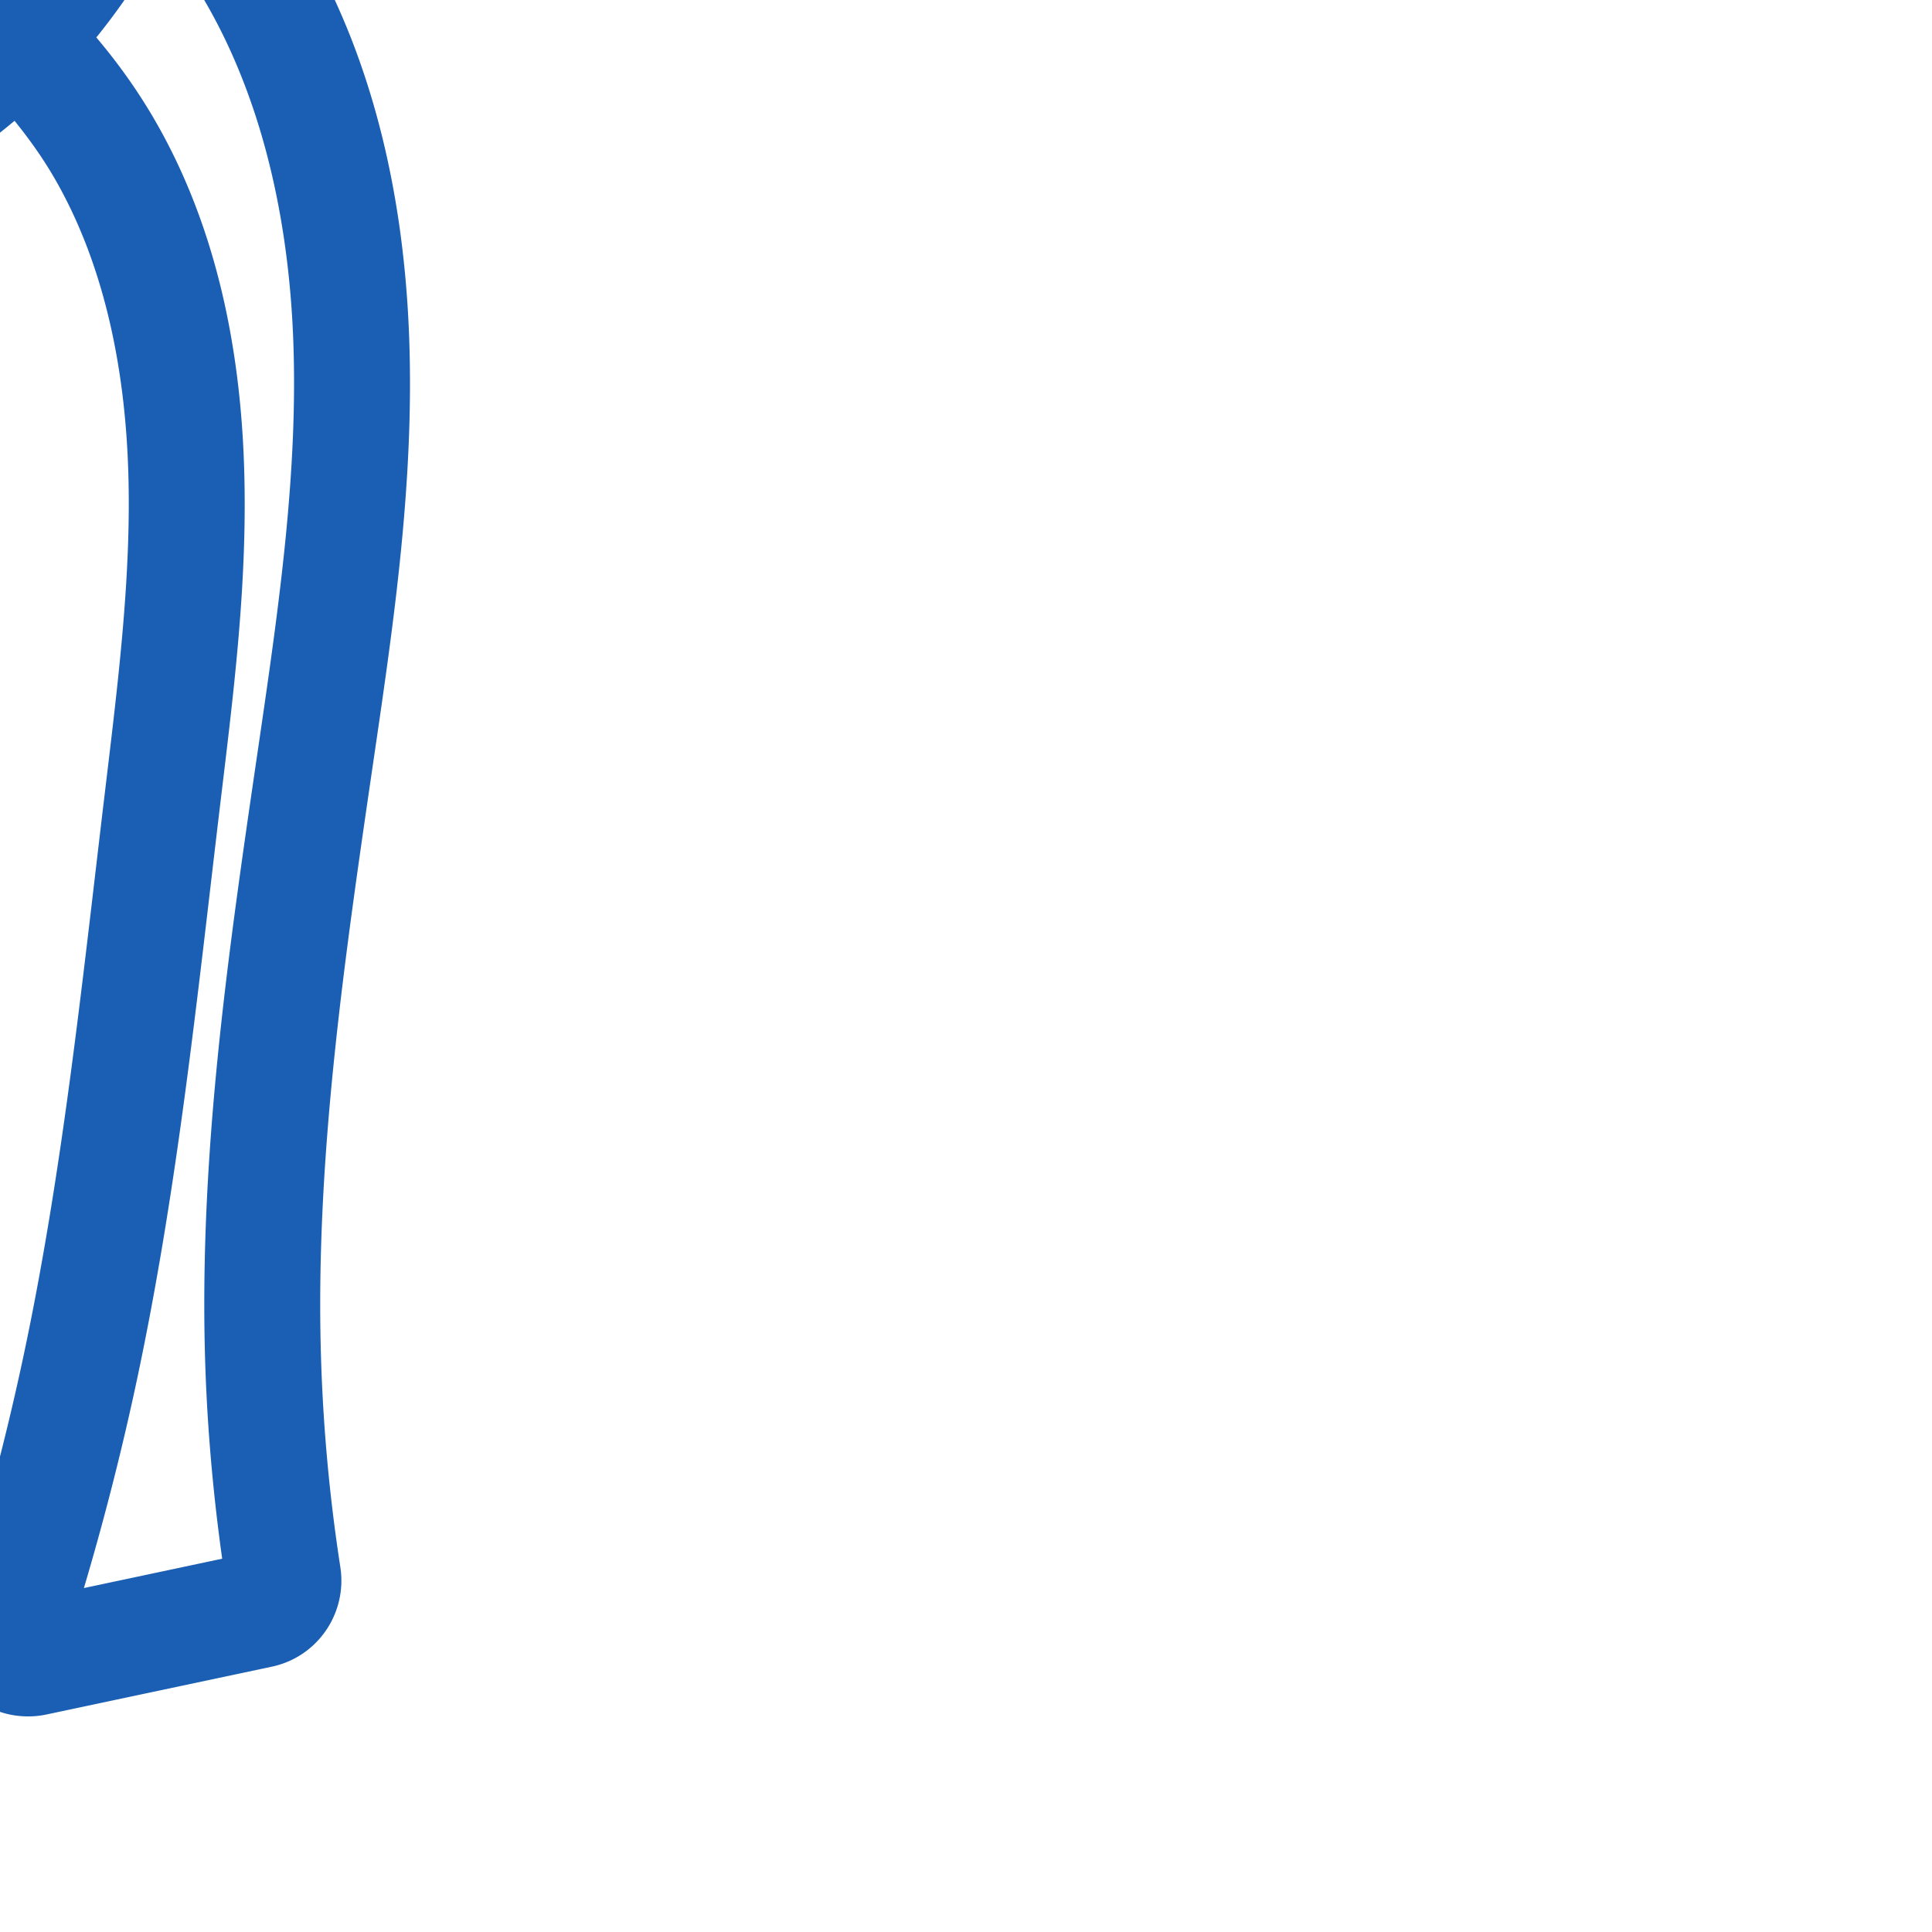 <svg:svg xmlns:cc="http://creativecommons.org/ns#" xmlns:dc="http://purl.org/dc/elements/1.1/" xmlns:inkscape="http://www.inkscape.org/namespaces/inkscape" xmlns:rdf="http://www.w3.org/1999/02/22-rdf-syntax-ns#" xmlns:sodipodi="http://sodipodi.sourceforge.net/DTD/sodipodi-0.dtd" xmlns:svg="http://www.w3.org/2000/svg" xml:space="preserve" width="1000" height="1000" version="1.1" style="clip-rule:evenodd;fill-rule:evenodd;image-rendering:optimizeQuality;shape-rendering:geometricPrecision;text-rendering:geometricPrecision" viewBox="0 0 1000 1000" id="svg10" sodipodi:docname="ീ.svg" inkscape:version="1.1.1 (3bf5ae0d25, 2021-09-20)"><sodipodi:namedview pagecolor="#ffffff" bordercolor="#666666" borderopacity="1" objecttolerance="10" gridtolerance="10" guidetolerance="10" inkscape:pageopacity="0" inkscape:pageshadow="2" inkscape:window-width="1920" inkscape:window-height="1009" id="namedview12" showgrid="false" inkscape:zoom="0.79682018" inkscape:cx="148.71611" inkscape:cy="392.81134" inkscape:window-x="0" inkscape:window-y="0" inkscape:window-maximized="1" inkscape:current-layer="svg10" showguides="true" inkscape:guide-bbox="true" inkscape:document-rotation="0" inkscape:snap-object-midpoints="false" inkscape:snap-page="false" inkscape:pagecheckerboard="0"><sodipodi:guide position="0,1000" orientation="0,1" id="guide16" inkscape:label="" inkscape:locked="true" inkscape:color="rgb(0,0,255)" /><sodipodi:guide position="1763.312,2036.169" orientation="1000,0" id="guide18" /><sodipodi:guide position="0,200" orientation="0,1" id="guide20" inkscape:label="base" inkscape:locked="true" inkscape:color="rgb(0,0,255)" /><inkscape:grid type="xygrid" id="grid24" originx="-473.376" originy="-489.692" /><sodipodi:guide position="0,0" orientation="0,1" id="guide34" inkscape:label="bottom" inkscape:locked="true" inkscape:color="rgb(0,0,255)" /><sodipodi:guide position="225.051,1693.319" orientation="0,1" id="guide44" inkscape:label="" inkscape:locked="false" inkscape:color="rgb(0,0,255)" /><sodipodi:guide position="0,900" orientation="0,1" id="guide46" inkscape:label="" inkscape:locked="true" inkscape:color="rgb(0,0,255)" /><sodipodi:guide position="189.827,900" orientation="-1,0" id="guide841" inkscape:label="width" inkscape:locked="false" inkscape:color="rgb(0,0,255)" /><sodipodi:guide position="0,1000" orientation="0,1000" id="guide860" /><sodipodi:guide position="1000,1000" orientation="1000,0" id="guide862" /><sodipodi:guide position="1000,0" orientation="0,-1000" id="guide864" /><sodipodi:guide position="0,0" orientation="-1000,0" id="guide866" /></sodipodi:namedview>
 <svg:defs id="defs4"><inkscape:path-effect effect="fillet_chamfer" id="path-effect855" is_visible="true" lpeversion="1" satellites_param="F,0,0,1,0,0,0,1 @ F,0,0,1,0,0,0,1 @ F,0,0,1,0,0,0,1 @ F,0,0,1,0,0,0,1 @ F,0,0,1,0,0,0,1 @ F,0,0,1,0,0,0,1 @ F,0,0,1,0,0,0,1 @ F,0,0,1,0,0,0,1 @ F,0,0,1,0,0,0,1 @ F,0,0,1,0,0,0,1 @ F,0,0,1,0,0,0,1 @ F,0,0,1,0,0,0,1 @ F,0,0,1,0,0,0,1 @ F,0,0,1,0,0,0,1 @ F,0,0,1,0,0,0,1 @ F,0,0,1,0,14.754,0,1 @ F,0,0,1,0,18.827,0,1 @ F,0,0,1,0,0,0,1 @ F,0,0,1,0,0,0,1 @ F,0,0,1,0,0,0,1 @ F,0,0,1,0,0,0,1 @ F,0,0,1,0,0,0,1 @ F,0,0,1,0,0,0,1 @ F,0,0,1,0,0,0,1 @ F,0,0,1,0,0,0,1 @ F,0,0,1,0,0,0,1 @ F,0,0,1,0,0,0,1 @ F,0,0,1,0,0,0,1 @ F,0,0,1,0,0,0,1 @ F,0,0,1,0,0,0,1 @ F,0,0,1,0,0,0,1" unit="px" method="auto" mode="F" radius="0" chamfer_steps="1" flexible="false" use_knot_distance="true" apply_no_radius="true" apply_with_radius="true" only_selected="true" hide_knots="false" /><inkscape:path-effect effect="spiro" id="path-effect858" is_visible="true" lpeversion="1" /><inkscape:path-effect effect="spiro" id="path-effect854" is_visible="true" lpeversion="1" />
  <svg:style type="text/css" id="style2">
   
    .fil0 {fill:#EF7F1A;fill-rule:nonzero}
   
  </svg:style>
 <inkscape:path-effect effect="spiro" id="path-effect1214" is_visible="true" lpeversion="1" /><inkscape:path-effect effect="spiro" id="path-effect1195" is_visible="true" lpeversion="1" /><inkscape:path-effect effect="spiro" id="path-effect992" is_visible="true" lpeversion="1" /><inkscape:path-effect effect="spiro" id="path-effect287" is_visible="true" lpeversion="1" /><inkscape:path-effect effect="spiro" id="path-effect1032" is_visible="true" lpeversion="1" /><inkscape:path-effect effect="spiro" id="path-effect1218" is_visible="true" lpeversion="1" /><inkscape:path-effect effect="spiro" id="path-effect309" is_visible="true" lpeversion="1" /><inkscape:path-effect effect="spiro" id="path-effect1525" is_visible="true" lpeversion="1" /><inkscape:path-effect effect="spiro" id="path-effect1343" is_visible="true" lpeversion="1" /></svg:defs>
 
<svg:g id="path979-0-6-9"><svg:path style="color:#000000;clip-rule:nonzero;fill:#1a5fb4;fill-rule:nonzero;stroke-linecap:round;stroke-linejoin:round;-inkscape-stroke:none;paint-order:fill stroke markers;shape-rendering:auto" d="M -191.391,-214.41 C -228.919,-213.906 -266.922,-207.056 -302.314,-189.641 C -330.74,-175.654 -356.581,-155.029 -375.371,-127.937 C -394.259,-100.706 -405.332,-67.624 -404.137,-33.244 C -403.262,-8.104 -395.877,16.034 -383.818,37.283 C -371.788,58.482 -355.359,76.449 -336.51,90.723 C -298.849,119.242 -253.198,132.085 -208.879,134.74 C -144.935,138.571 -80.694,121.655 -26.688,87.635 C -14.692,80.078 -3.308,71.625 7.527,62.529 C 14.858,71.583 21.622,81.036 27.475,91.002 C 53.309,134.996 64.526,188.471 66.357,242.777 C 68.194,297.245 61.091,353.291 54.213,410.812 C 42.448,509.191 32.368,606.723 12.293,701.223 C 2.705,746.357 -9.194,791.003 -23.338,834.924 C -27.049,846.449 -27.004,863.196 -15.896,875.621 C -4.789,888.046 12.064,889.964 23.969,887.438 L 140.676,862.67 C 164.497,857.615 179.831,834.876 176.156,811.113 C 170.188,772.517 166.773,733.521 165.945,694.477 C 163.835,594.859 178.627,494.035 193.557,392.082 C 203.893,321.499 214.575,248.657 211.75,173.789 C 208.918,98.713 191.753,21.06 148.609,-44.611 C 117.942,-91.291 75.781,-129.123 28.227,-156.59 C -19.27,-184.023 -71.759,-201.068 -125.018,-209.375 C -146.526,-212.73 -168.873,-214.713 -191.391,-214.41 M -190.242,-154.289 C -171.843,-154.558 -152.995,-153.013 -134.266,-150.092 C -99.953,-144.74 -66.4,-135.249 -35.082,-121.441 A 30.003,30.003 0.0 0,0 -46.148,-110.705 C -53.955,-96.822 -63.054,-83.65 -73.156,-71.297 C -98.921,-82.757 -126.706,-91.644 -156.324,-94.607 C -189.412,-97.918 -224.297,-93.803 -256.041,-78.67 C -270.417,-71.816 -285.659,-62.054 -297.463,-46.461 C -303.393,-38.627 -308.256,-29.502 -311.102,-19.141 C -313.965,-8.715 -314.679,2.594 -312.283,14.066 C -309.725,26.316 -303.912,36.841 -296.387,45.566 C -297.677,44.662 -299.037,43.838 -300.289,42.891 C -313.152,33.15 -324.032,21.07 -331.635,7.672 C -339.209,-5.675 -343.666,-20.715 -344.174,-35.33 C -344.865,-55.216 -338.127,-76.355 -326.068,-93.74 C -313.913,-111.266 -296.121,-125.819 -275.826,-135.805 C -250.319,-148.355 -220.907,-153.841 -190.242,-154.289 L -190.242,-154.289 M -13.877,-50.047 L 10.609,-27.932 C 9.296,-26.14 8.021,-24.323 6.66,-22.566 C -1.849,-29.464 -10.598,-36.039 -19.703,-42.086 C -17.707,-44.699 -15.796,-47.376 -13.877,-50.047 M 79.615,-36.844 C 86.377,-28.785 92.719,-20.411 98.463,-11.668 C 133.612,41.835 149.25,108.637 151.793,176.051 C 154.344,243.672 144.514,312.886 134.189,383.389 C 119.269,485.277 103.706,589.396 105.959,695.748 C 106.746,732.9 109.852,769.982 115,806.781 L 43.426,821.973 C 54.02,786.256 63.241,750.134 70.982,713.691 C 91.947,615.008 102.102,515.654 113.787,417.936 C 120.621,360.788 128.38,301.709 126.324,240.756 C 124.263,179.641 111.858,116.21 79.213,60.619 C 70.596,45.944 60.717,32.211 49.861,19.379 C 59.312,7.691 68.032,-4.599 75.717,-17.557 A 30.003,30.003 0.0 0,0 79.615,-36.844 L 79.615,-36.844 M -180.188,-35.627 C -174.258,-35.746 -168.272,-35.502 -162.297,-34.904 C -148.482,-33.522 -134.575,-30.156 -120.756,-25.551 C -148.187,-4.983 -179.28,9.727 -210.98,14.09 C -223.626,15.83 -234.534,15.314 -241.971,12.479 C -245.605,11.092 -248.565,9.112 -250.426,7.187 C -252.202,5.351 -253.272,3.137 -253.551,1.801 C -253.788,0.664 -253.792,-1.254 -253.244,-3.25 C -252.678,-5.311 -251.47,-7.809 -249.625,-10.246 C -245.879,-15.194 -239.1,-20.277 -230.221,-24.51 C -215.255,-31.644 -197.975,-35.269 -180.188,-35.627 L -180.188,-35.627 M -60.99,2.812 C -52.214,8.255 -43.729,14.096 -35.625,20.402 C -43.005,26.314 -50.683,31.839 -58.666,36.867 C -102.015,64.175 -154.379,77.897 -205.291,74.848 C -207.163,74.736 -209.017,74.505 -210.883,74.346 C -208.172,74.083 -205.391,73.886 -202.801,73.529 C -155.012,66.952 -112.051,44.708 -76.436,16.109 C -71.134,11.852 -66.019,7.38 -60.99,2.812" id="path14215" /></svg:g></svg:svg>
